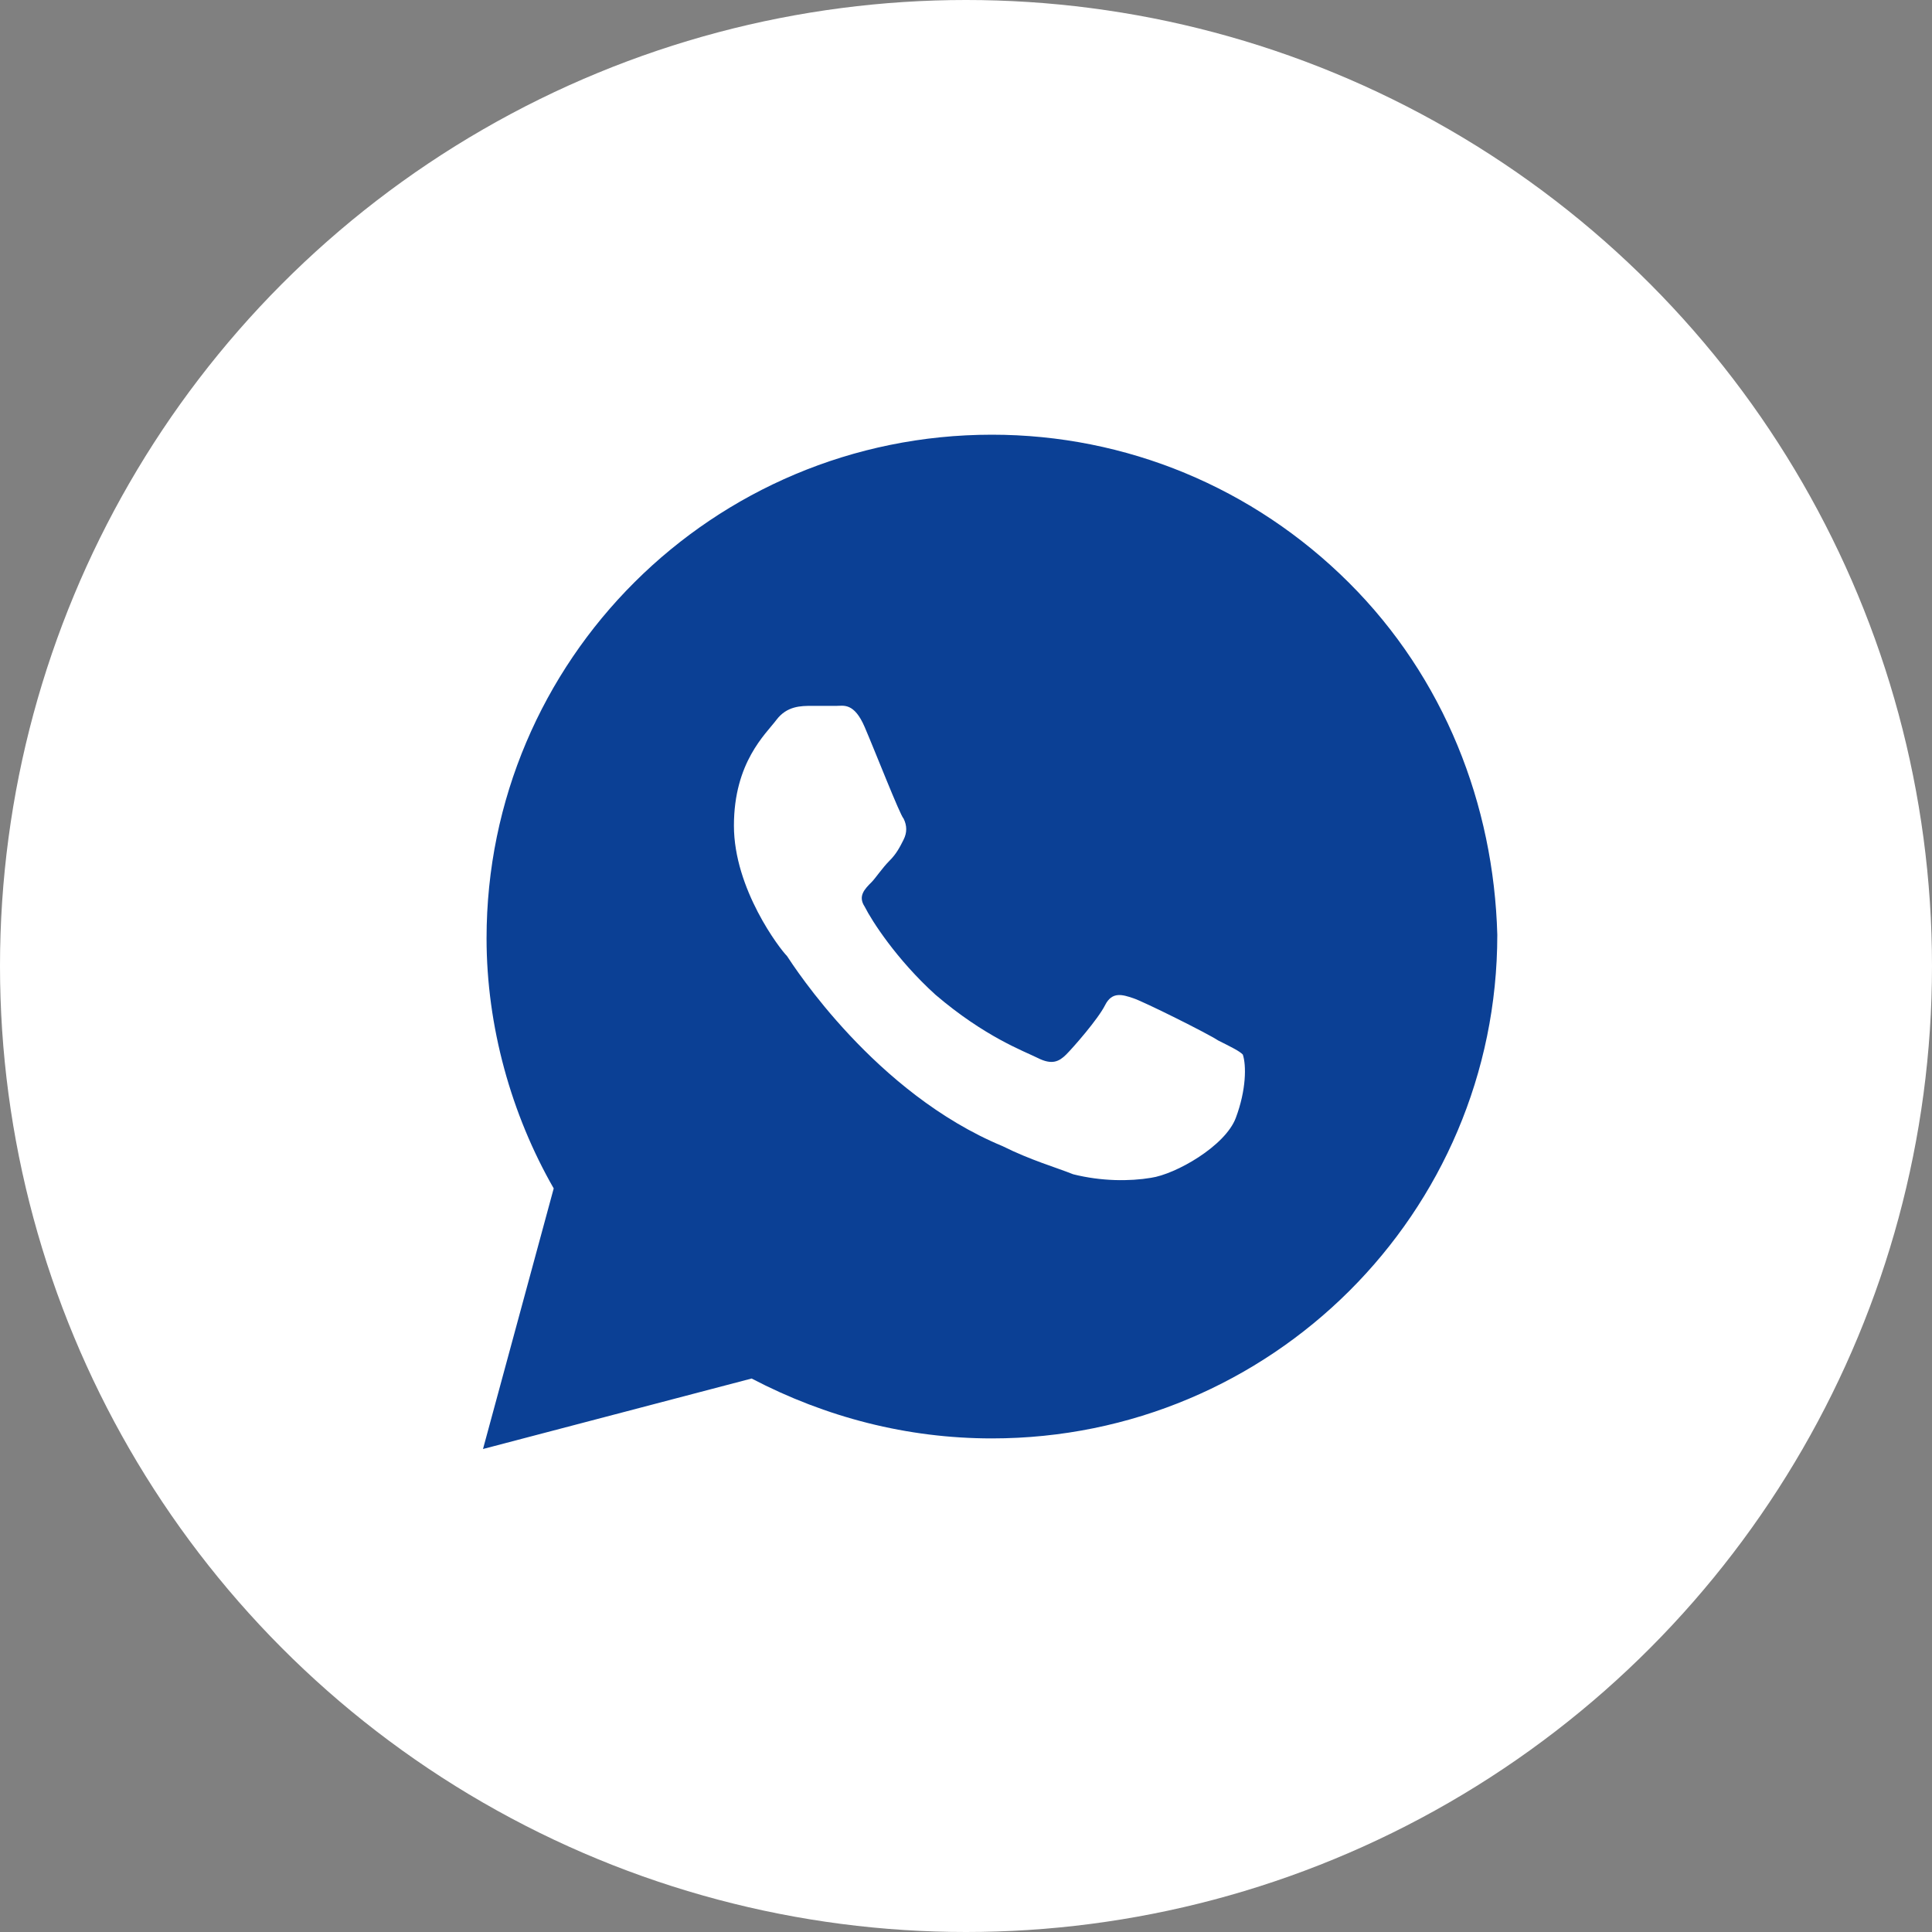 <svg width="25" height="25" viewBox="0 0 25 25" fill="none" xmlns="http://www.w3.org/2000/svg">
<rect x="0" y="0" width="25" height="25" fill="#808080" stroke="none"/>
<circle cx="12.5" cy="12.5" r="12.5" fill="white"/>
<path d="M17.454 7.539C16.22 6.309 14.573 5.625 12.835 5.625C9.223 5.625 6.296 8.542 6.296 12.142C6.296 13.281 6.616 14.421 7.165 15.378L6.25 18.75L9.726 17.838C10.686 18.34 11.738 18.613 12.835 18.613C16.448 18.613 19.375 15.697 19.375 12.096C19.329 10.41 18.689 8.77 17.454 7.539ZM15.991 14.466C15.854 14.831 15.213 15.195 14.893 15.241C14.619 15.287 14.253 15.287 13.887 15.195C13.659 15.104 13.338 15.013 12.973 14.831C11.326 14.147 10.274 12.507 10.183 12.37C10.091 12.279 9.497 11.504 9.497 10.684C9.497 9.863 9.909 9.499 10.046 9.316C10.183 9.134 10.366 9.134 10.503 9.134C10.595 9.134 10.732 9.134 10.823 9.134C10.915 9.134 11.052 9.089 11.189 9.408C11.326 9.727 11.646 10.547 11.692 10.592C11.738 10.684 11.738 10.775 11.692 10.866C11.646 10.957 11.601 11.048 11.509 11.139C11.418 11.23 11.326 11.367 11.28 11.413C11.189 11.504 11.098 11.595 11.189 11.732C11.28 11.914 11.601 12.415 12.104 12.871C12.744 13.418 13.247 13.6 13.43 13.691C13.613 13.783 13.704 13.737 13.796 13.646C13.887 13.555 14.207 13.19 14.299 13.008C14.39 12.825 14.527 12.871 14.665 12.917C14.802 12.962 15.625 13.372 15.762 13.463C15.945 13.555 16.037 13.6 16.082 13.646C16.128 13.783 16.128 14.102 15.991 14.466Z" fill="#0B4095"/>
</svg>
